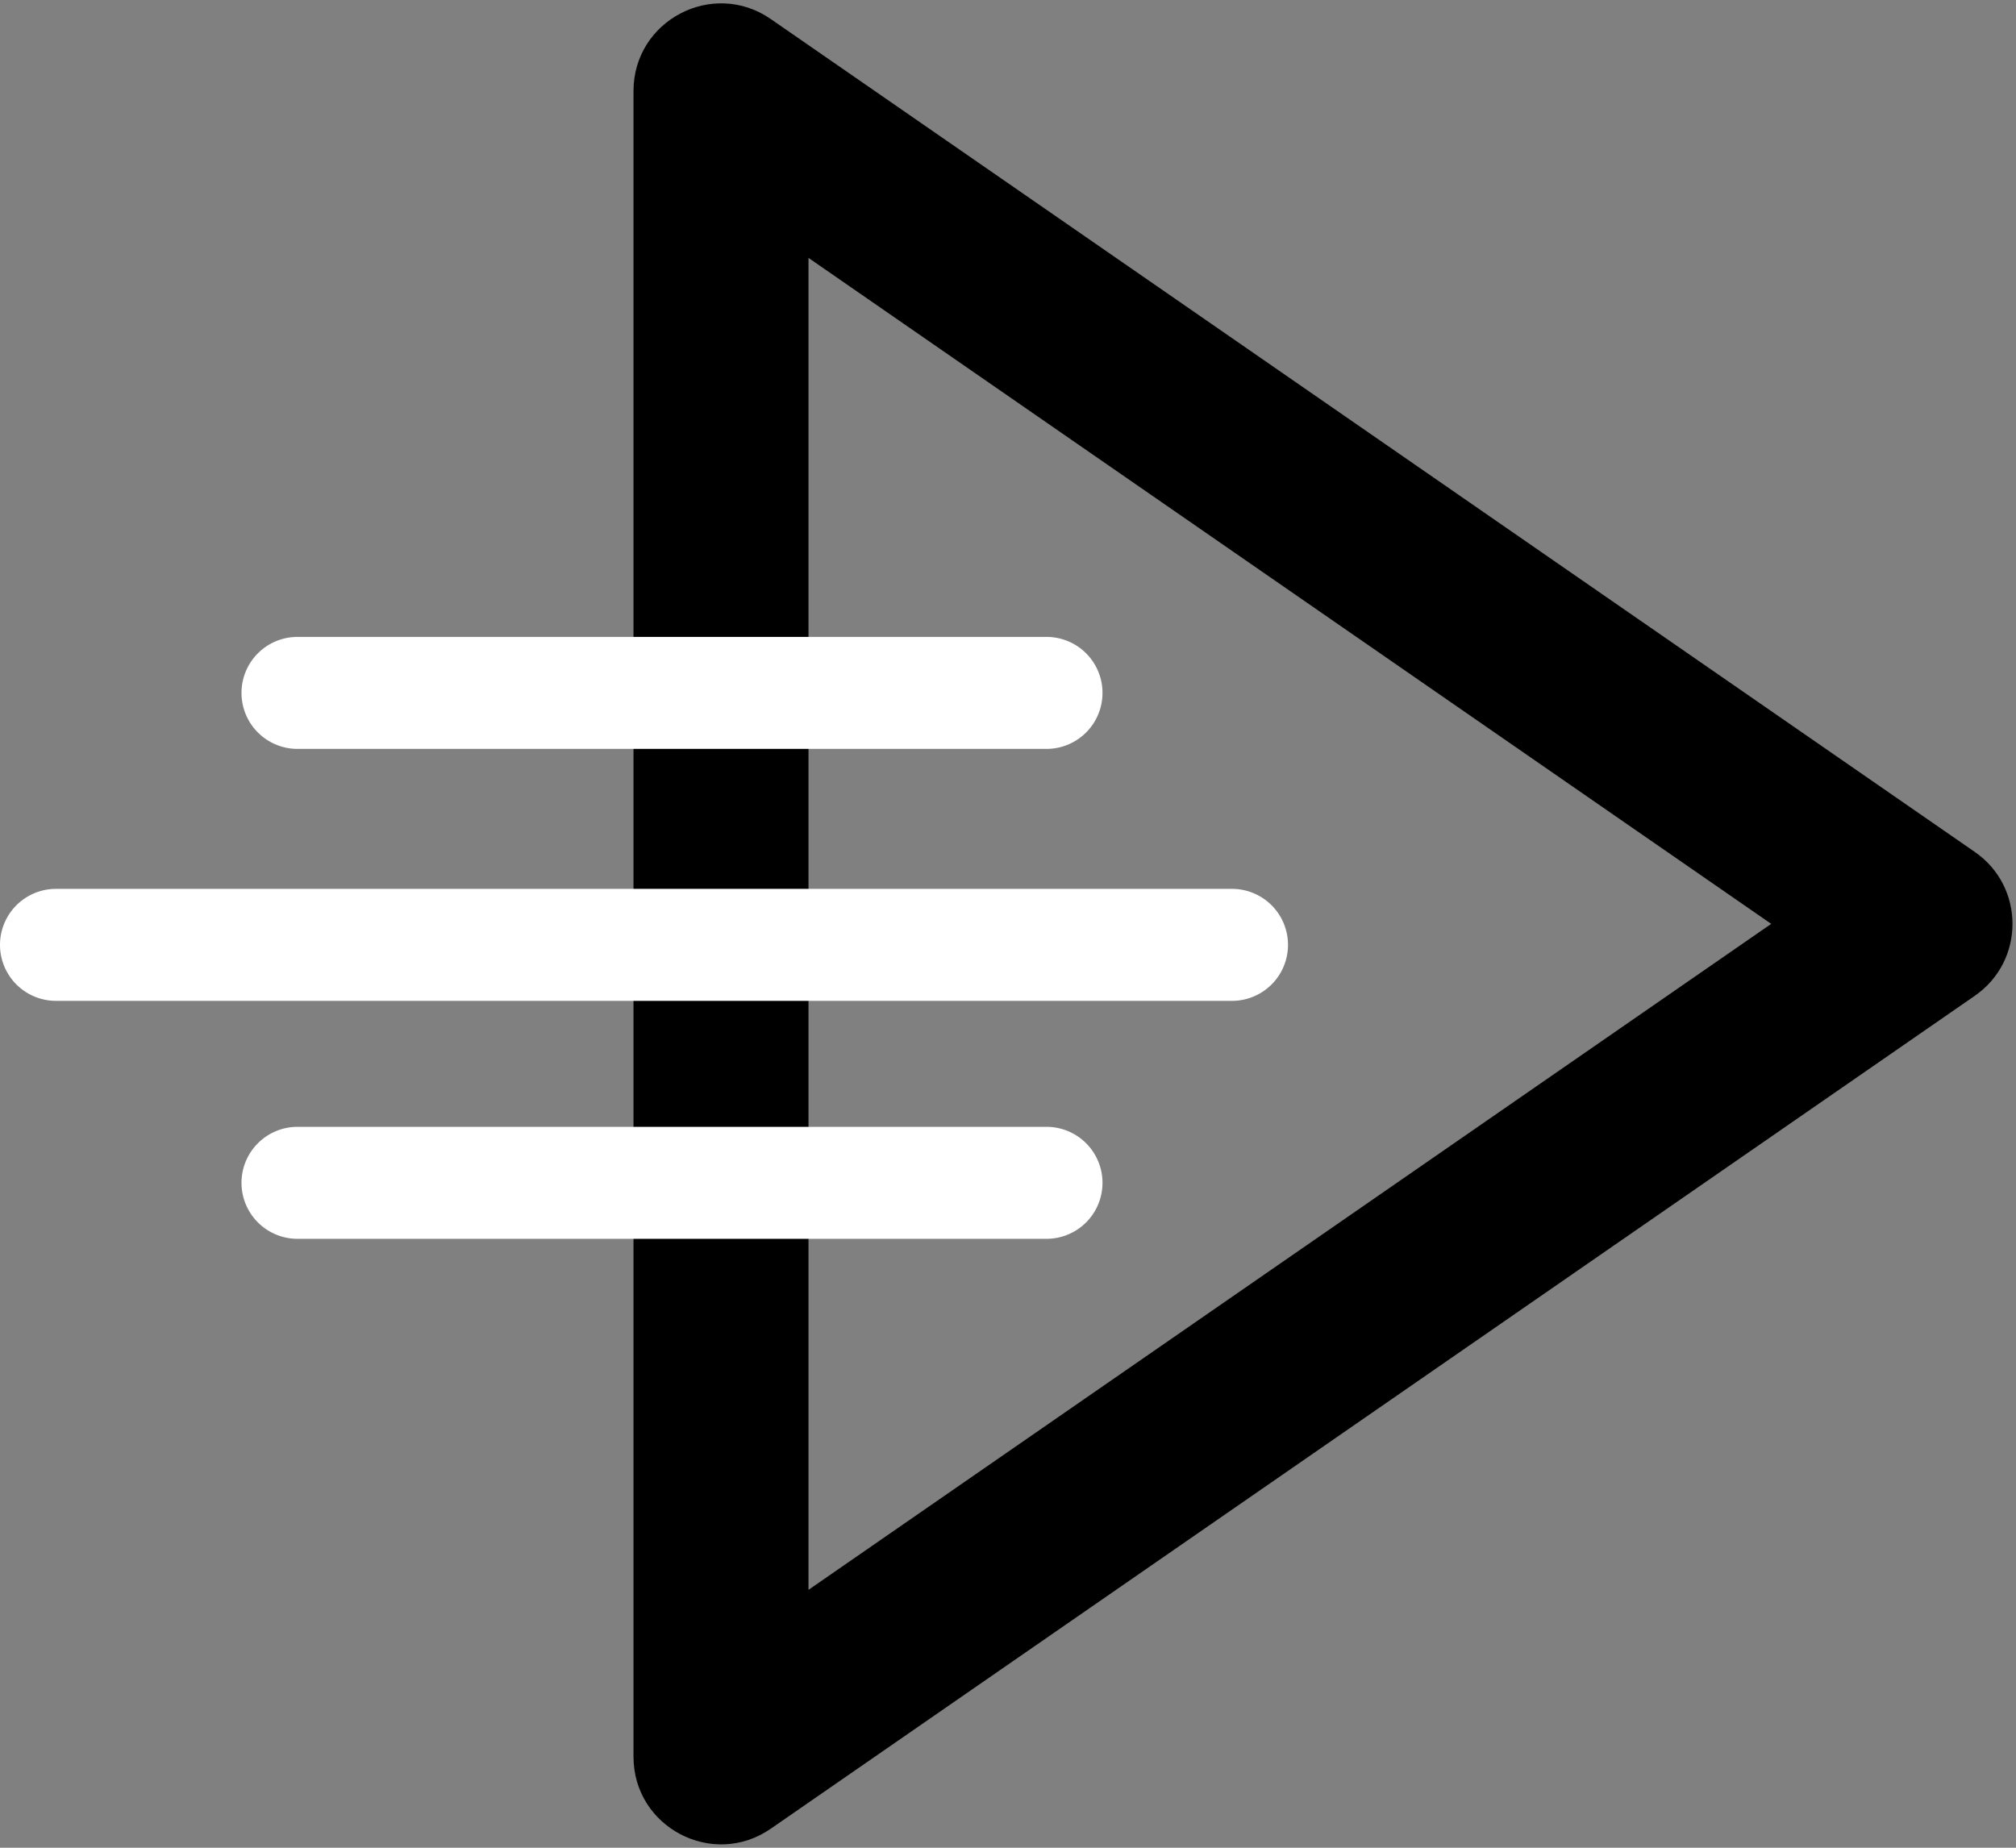 <svg viewBox="0 0 288 264" xmlns="http://www.w3.org/2000/svg">
  <rect x="0" y="0" width="288" height="264" fill="#808080" stroke="none"/>
  <g fill-rule="evenodd">
    <path d="M115.5 36.848v190.304L253.03 132 115.5 36.848zM282.112 142.28l-172 119c-8.29 5.736-19.612-.198-19.612-10.28V13c0-10.082 11.321-16.016 19.612-10.28l172 119c7.184 4.97 7.184 15.59 0 20.56z" fill-rule="nonzero"/>
    <path fill="#ffffff" d="M42.5 107h107a8 8 0 1 0 0-16h-107a8 8 0 1 0 0 16zm0 70h107a8 8 0 1 0 0-16h-107a8 8 0 1 0 0 16zM8 143h168a8 8 0 1 0 0-16H8a8 8 0 1 0 0 16z" fill-rule="nonzero" stroke-linecap="round" stroke-linejoin="round"/>
  </g>
</svg>
